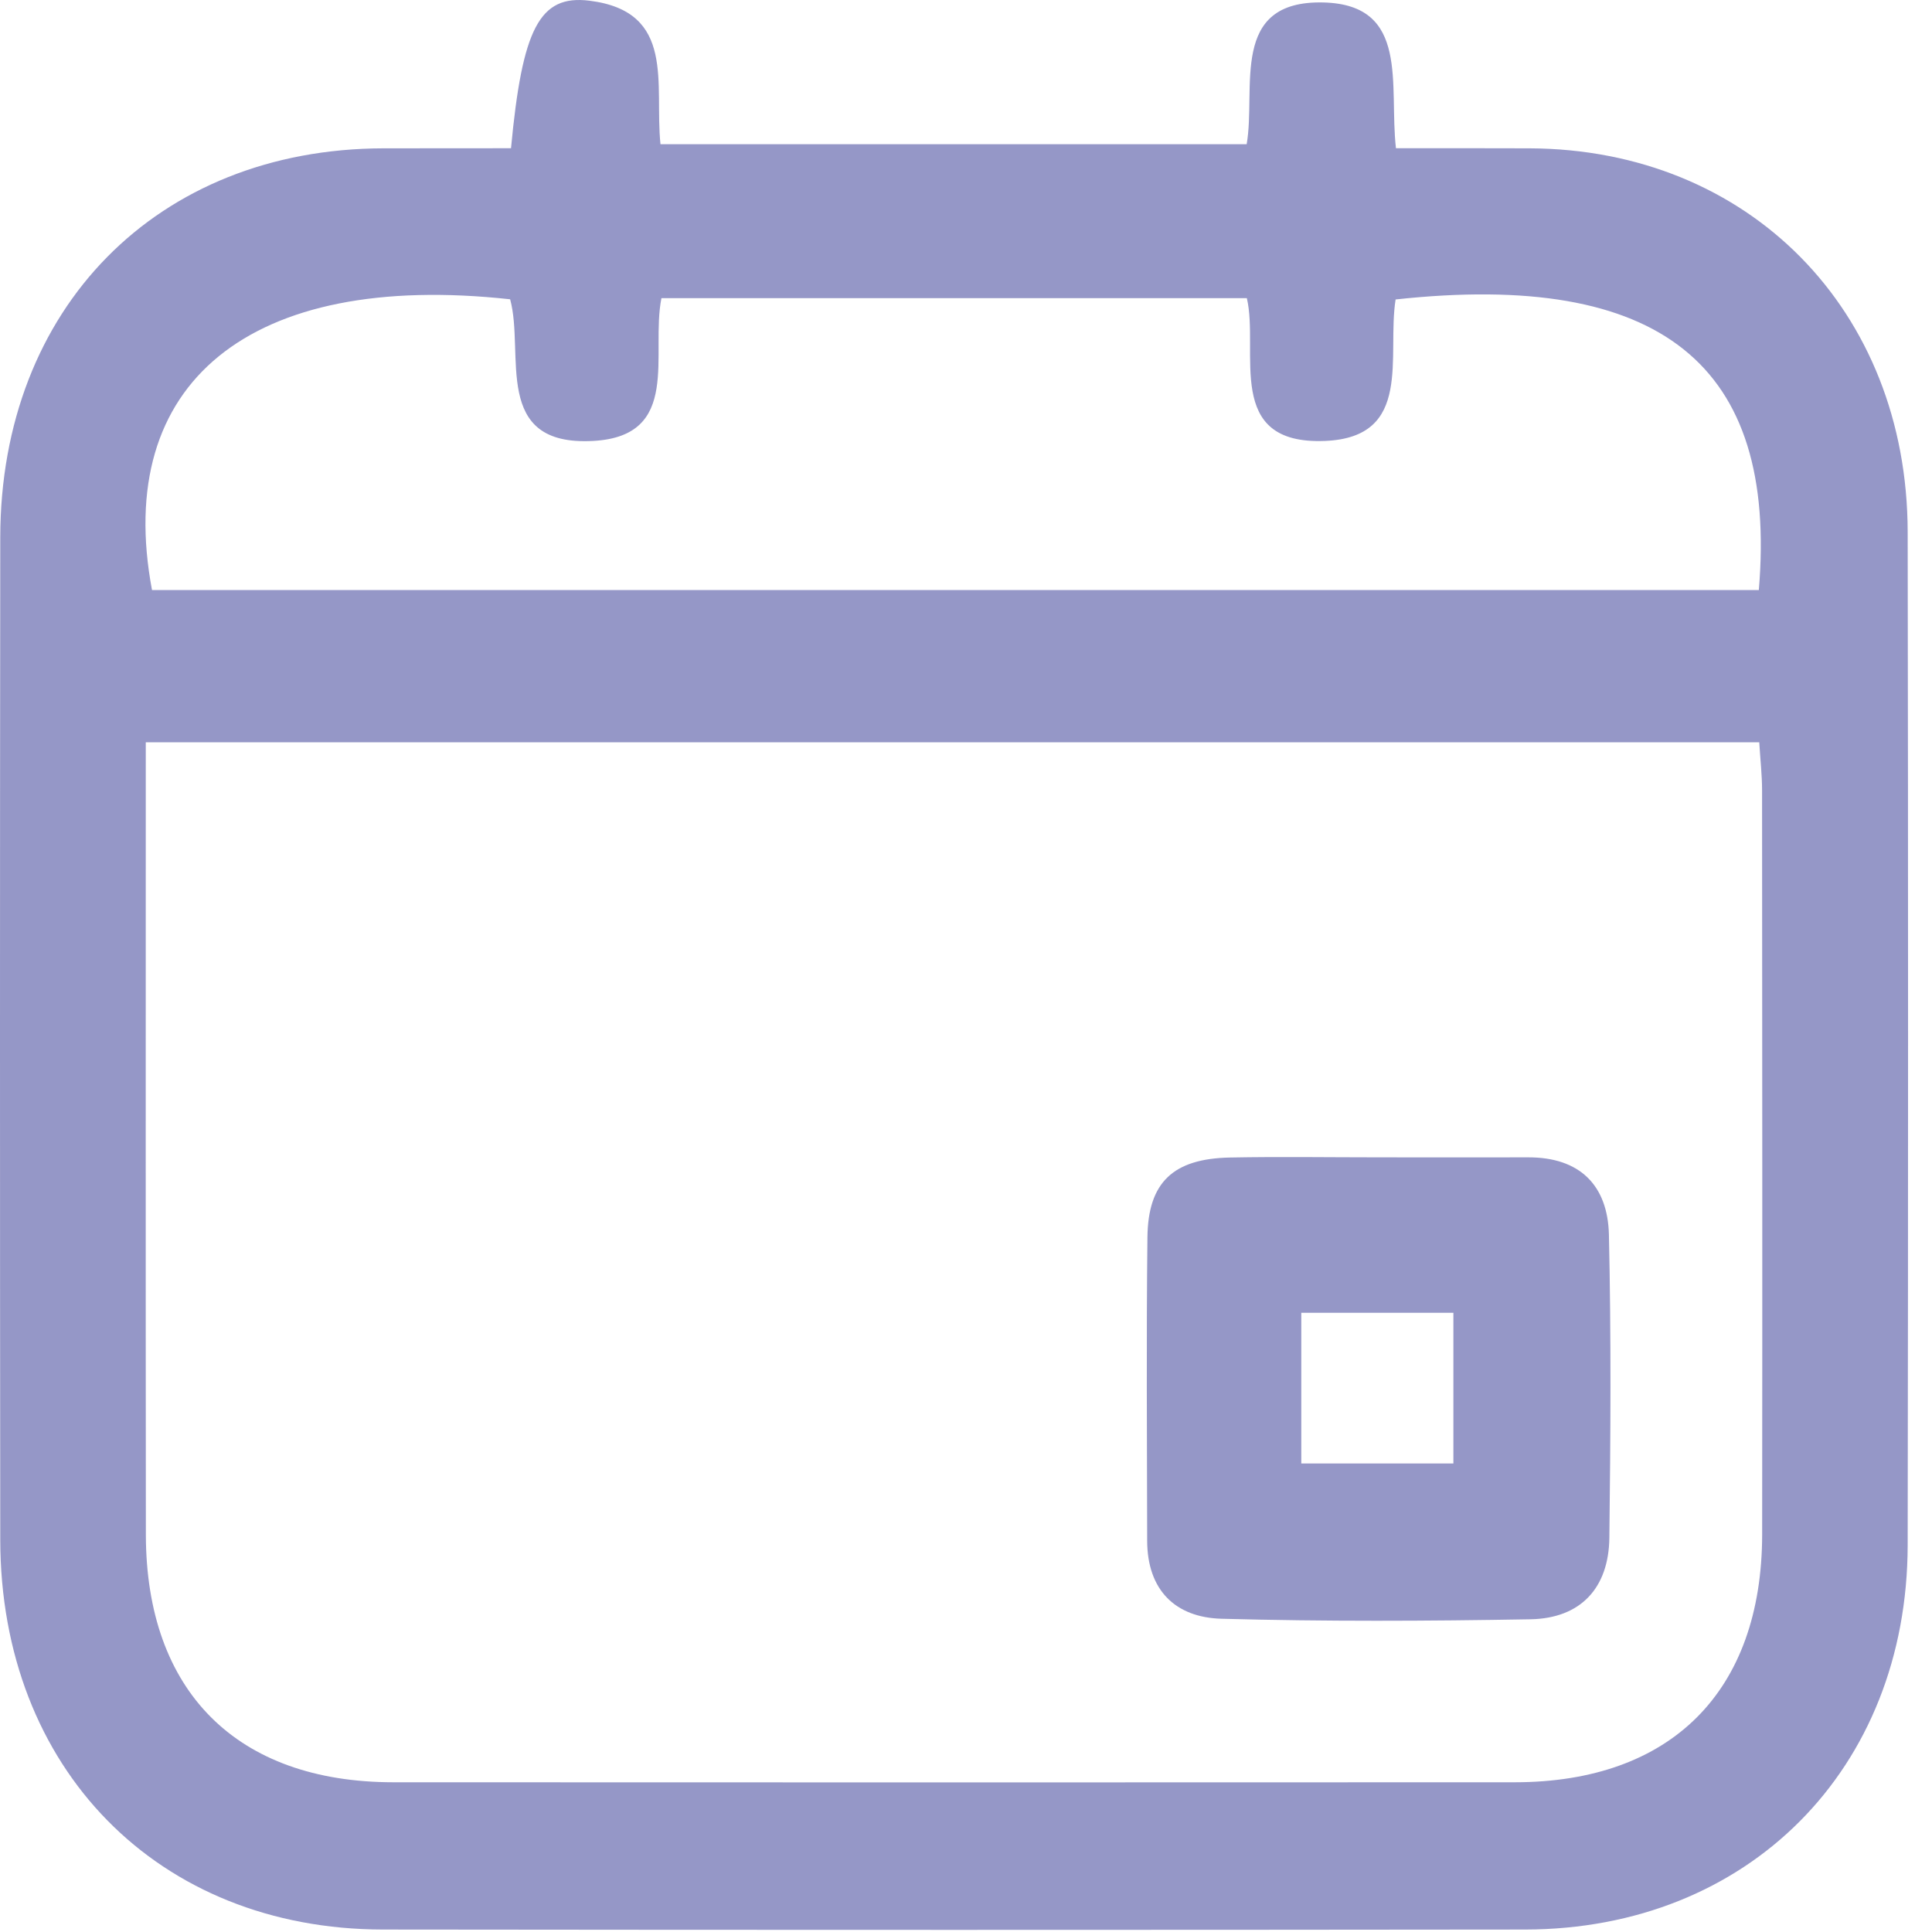 <svg width="22" height="22" viewBox="0 0 22 22" fill="none" xmlns="http://www.w3.org/2000/svg">
<path fill-rule="evenodd" clip-rule="evenodd" d="M15.892 3.41C15.79 4.053 16.097 4.979 15.089 5.021C13.93 5.069 14.341 4.003 14.198 3.395C11.937 3.395 9.747 3.395 7.532 3.395C7.405 4.026 7.768 4.966 6.754 5.021C5.594 5.085 5.978 4.024 5.809 3.408C2.845 3.083 1.287 4.358 1.731 6.719C7.831 6.719 13.932 6.719 20.028 6.719C20.245 4.151 18.908 3.082 15.892 3.41ZM1.66 8.453C1.66 11.509 1.658 14.493 1.661 17.477C1.664 19.261 2.697 20.294 4.479 20.295C8.736 20.297 12.993 20.297 17.249 20.295C19.03 20.294 20.063 19.26 20.066 17.475C20.069 14.65 20.067 11.826 20.065 9.001C20.065 8.827 20.045 8.653 20.033 8.453C13.906 8.453 7.819 8.453 1.66 8.453ZM5.819 1.688C5.947 0.326 6.143 -0.063 6.712 0.008C7.704 0.131 7.45 0.964 7.521 1.642C9.741 1.642 11.945 1.642 14.196 1.642C14.307 1.008 13.99 0.002 15.07 0.028C16.059 0.053 15.814 0.969 15.896 1.688C16.405 1.688 16.913 1.687 17.42 1.689C19.911 1.7 21.719 3.529 21.723 6.058C21.729 9.903 21.729 13.749 21.723 17.594C21.719 20.147 19.904 21.969 17.366 21.972C13.031 21.977 8.696 21.977 4.361 21.972C1.8 21.969 0.006 20.141 0.003 17.534C-0.001 13.729 -0.001 9.924 0.003 6.119C0.006 3.506 1.793 1.695 4.365 1.689C4.837 1.688 5.309 1.688 5.819 1.688Z" fill="#9597C7"/>
<path fill-rule="evenodd" clip-rule="evenodd" d="M14.818 16.665C15.432 16.665 15.985 16.665 16.55 16.665C16.55 16.069 16.55 15.515 16.55 14.949C15.955 14.949 15.402 14.949 14.818 14.949C14.818 15.533 14.818 16.07 14.818 16.665ZM15.701 13.179C16.267 13.179 16.832 13.181 17.398 13.179C17.991 13.176 18.308 13.499 18.321 14.06C18.347 15.211 18.34 16.363 18.326 17.514C18.318 18.083 18 18.428 17.429 18.439C16.256 18.46 15.083 18.465 13.911 18.433C13.383 18.419 13.064 18.106 13.063 17.544C13.061 16.392 13.053 15.241 13.066 14.089C13.073 13.462 13.36 13.194 14.005 13.181C14.57 13.17 15.136 13.179 15.701 13.179Z" fill="#9597C7"/>
</svg>
